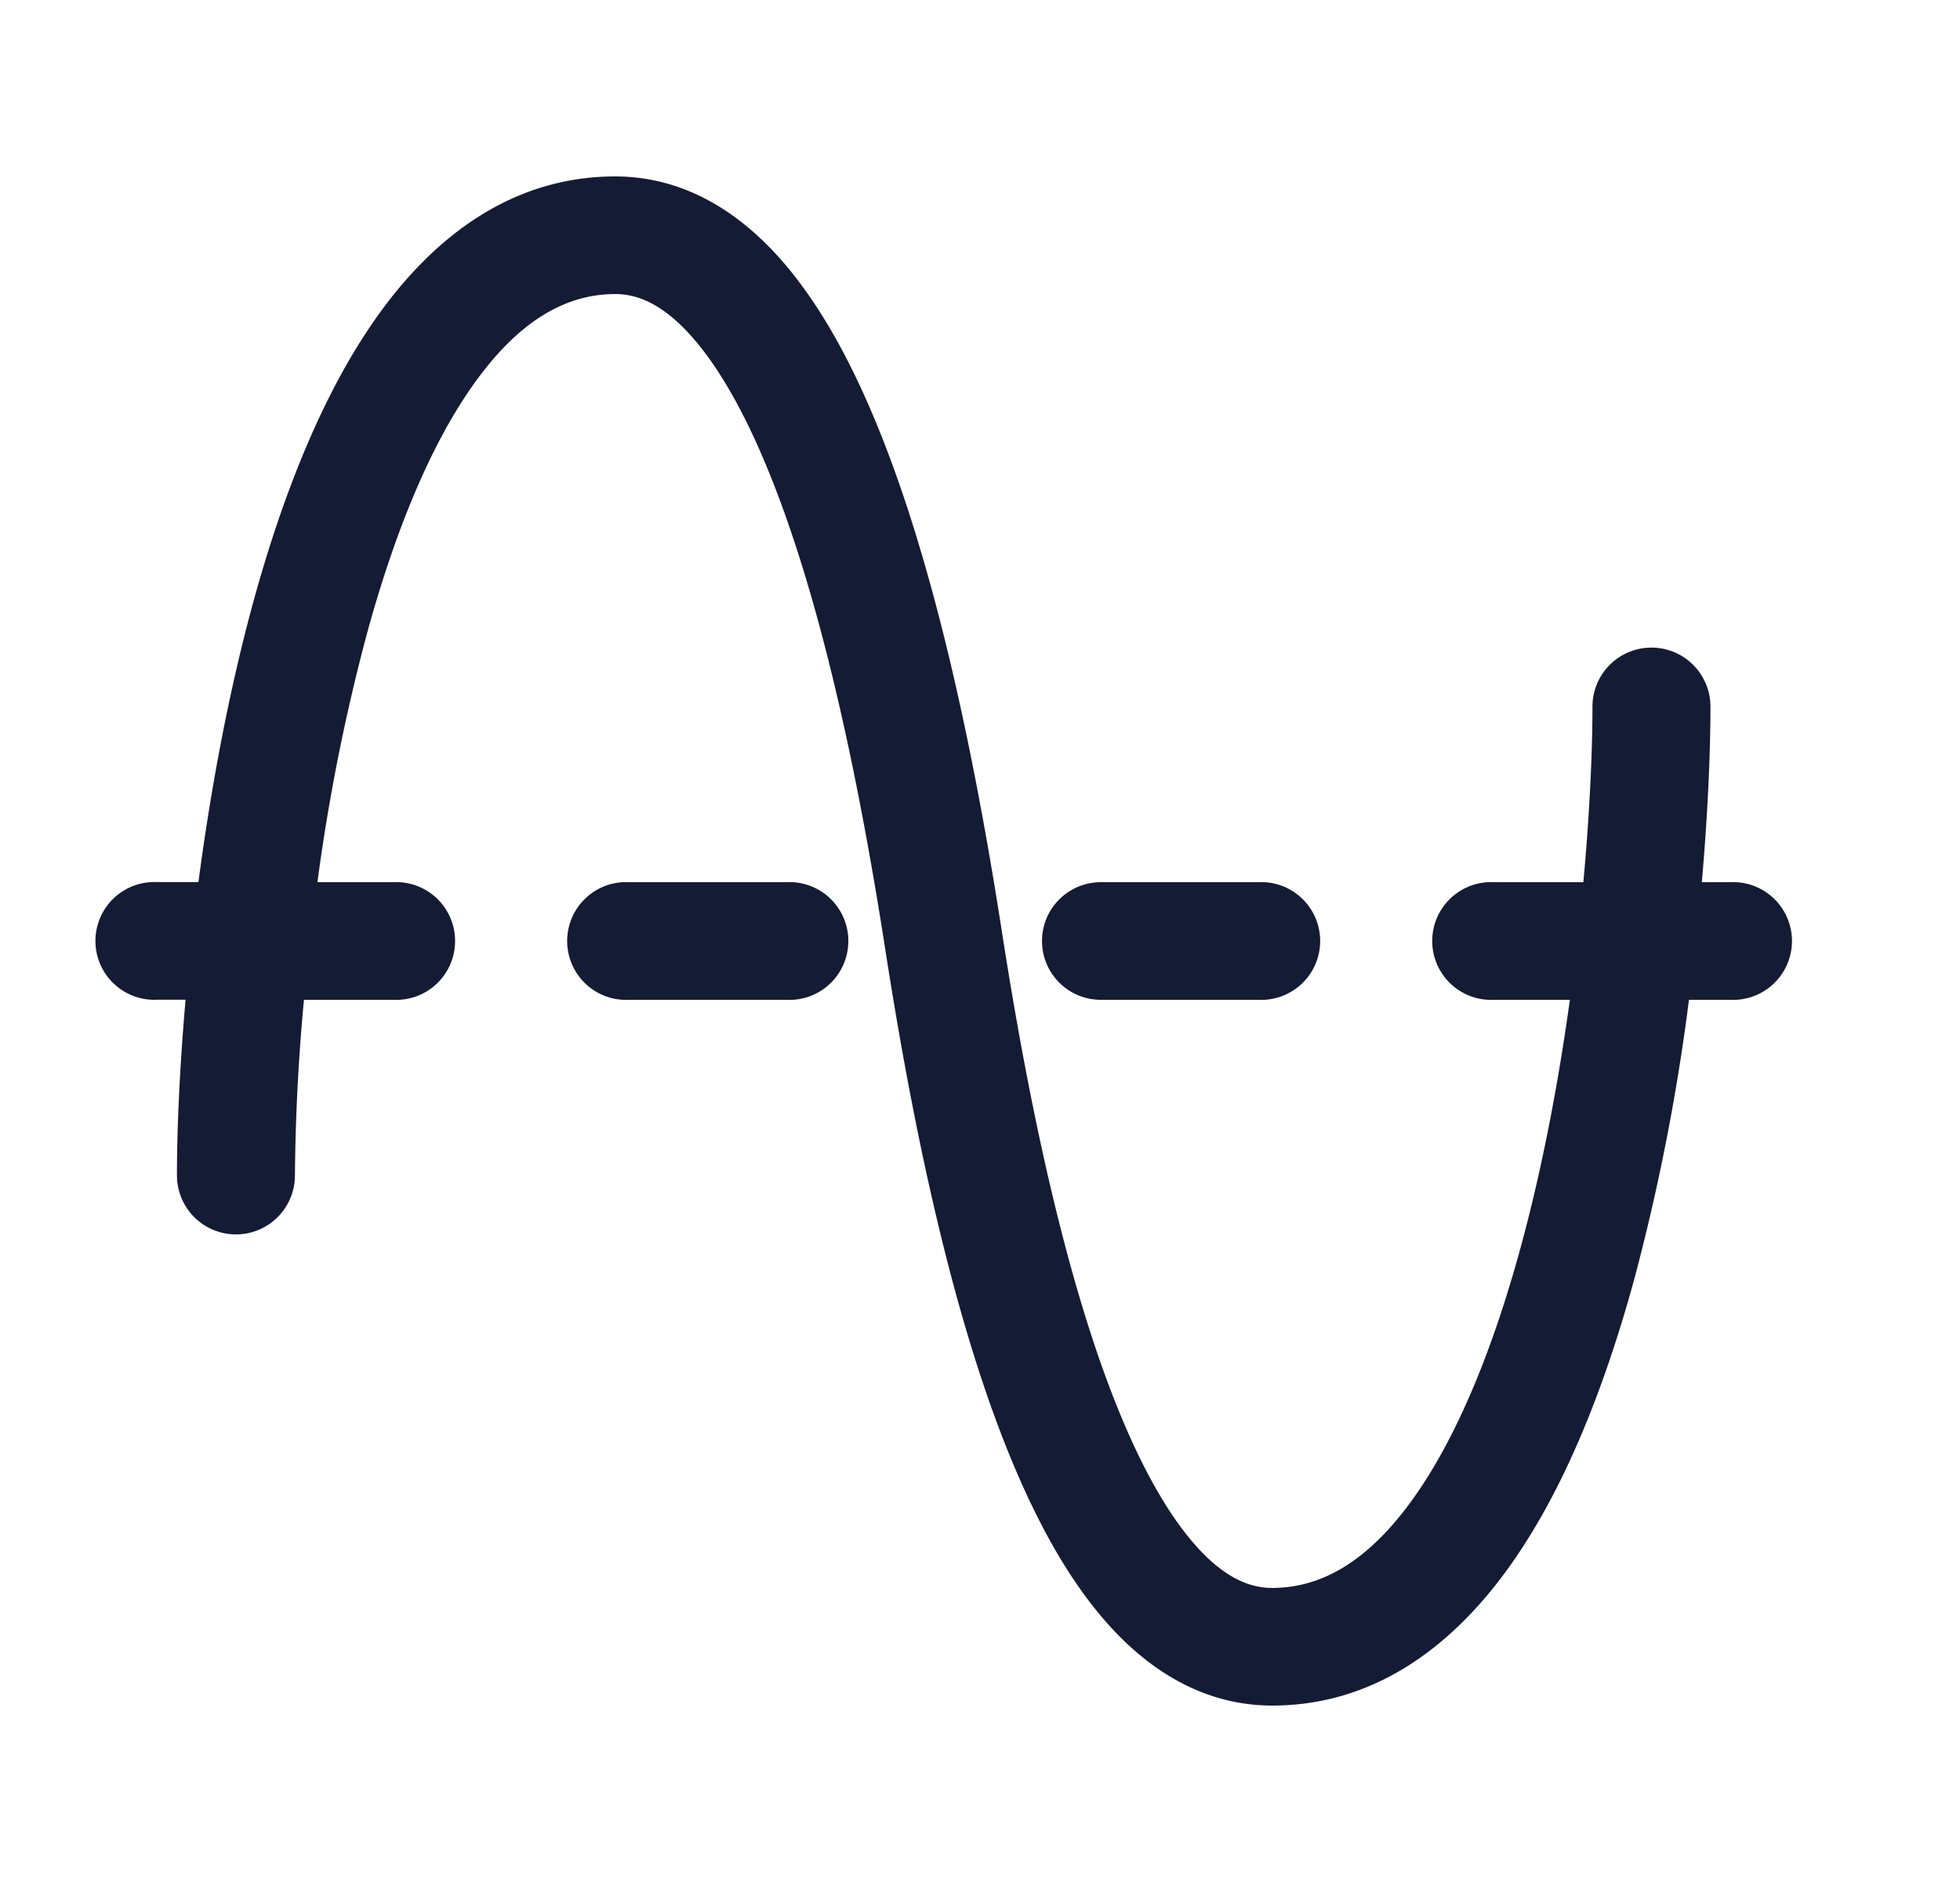 <svg xmlns="http://www.w3.org/2000/svg" width="25" height="24" fill="none"><path fill="#141B34" fill-rule="evenodd" d="M4.824 4.017c.716-1 1.709-1.767 3.023-1.767.76 0 1.407.343 1.935.87.516.516.943 1.231 1.305 2.064.726 1.667 1.272 3.993 1.693 6.701.415 2.672.939 4.846 1.586 6.334.324.745.66 1.271.99 1.602.32.32.605.429.87.429.648 0 1.24-.358 1.799-1.139.562-.786 1.016-1.907 1.365-3.182.285-1.038.49-2.14.634-3.179h-.966a.751.751 0 1 1 0-1.5h1.138c.082-.896.116-1.679.116-2.239a.751.751 0 0 1 1.505 0c0 .57-.032 1.348-.11 2.239h.36a.751.751 0 1 1 0 1.5h-.524a27 27 0 0 1-.701 3.574c-.37 1.348-.88 2.664-1.593 3.659-.716 1-1.708 1.767-3.022 1.767-.76 0-1.408-.343-1.935-.87-.517-.516-.944-1.231-1.306-2.064-.726-1.667-1.272-3.993-1.693-6.701-.415-2.672-.938-4.846-1.586-6.334-.324-.745-.66-1.27-.99-1.602-.32-.32-.605-.429-.87-.429-.647 0-1.24.359-1.798 1.139-.563.786-1.016 1.907-1.366 3.182a25 25 0 0 0-.634 3.179h.966a.751.751 0 1 1 0 1.5H3.877a26 26 0 0 0-.115 2.239.751.751 0 0 1-1.505 0c0-.57.032-1.348.11-2.24h-.36a.751.751 0 1 1 0-1.5h.524c.153-1.156.379-2.399.7-3.573.37-1.348.881-2.664 1.593-3.659m3.2 7.233a.751.751 0 1 0 0 1.5h2.007a.751.751 0 1 0 0-1.5zm5.267.75c0-.414.336-.75.752-.75h2.006a.751.751 0 1 1 0 1.5h-2.006a.75.75 0 0 1-.752-.75" clip-rule="evenodd"/></svg>